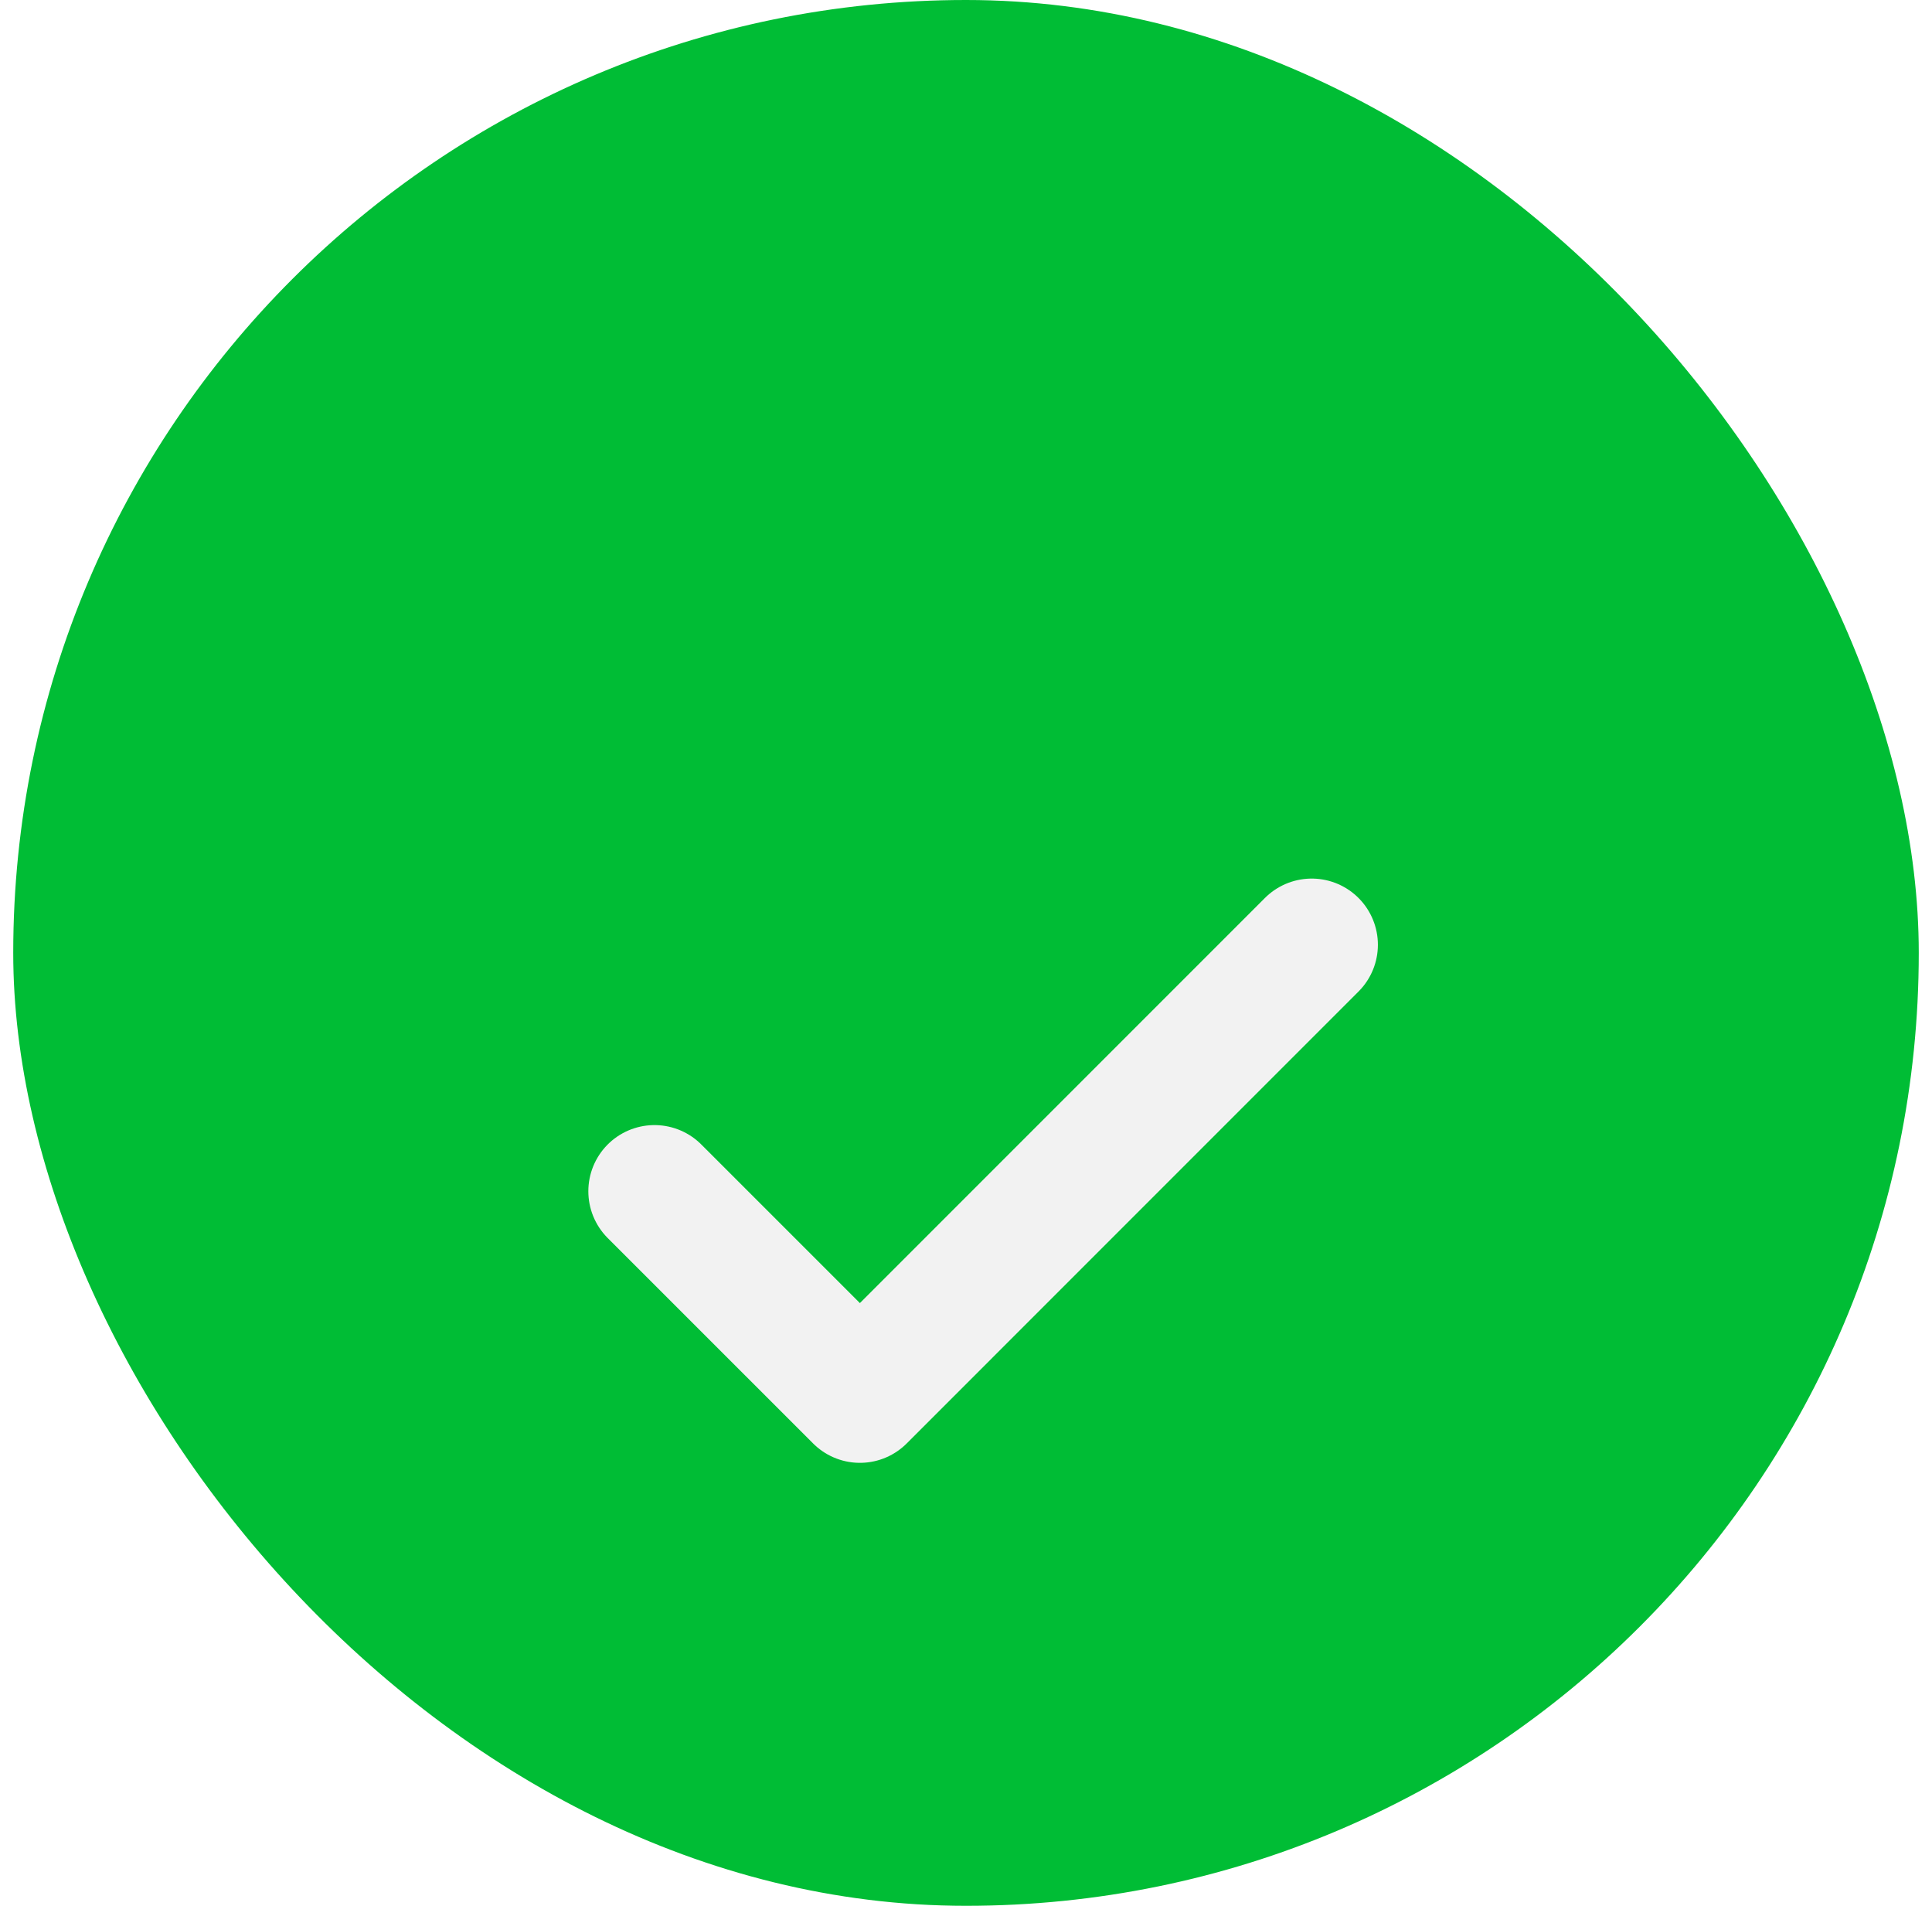 <svg width="73" height="72" viewBox="0 0 73 72" fill="none" xmlns="http://www.w3.org/2000/svg">
<g id="Group 6944">
<rect id="Rectangle 1273" x="0.5" width="72" height="72" rx="36" fill="#00BD35"/>
<g id="Vector" filter="url(#filter0_dd_4111_6119)">
<path d="M49.563 27.692L32.491 44.765L24.73 37.005" stroke="#F2F2F2" stroke-width="5" stroke-linecap="round" stroke-linejoin="round"/>
</g>
</g>
<defs>
<filter id="filter0_dd_4111_6119" x="6.23" y="17.192" width="61.833" height="54.072" filterUnits="userSpaceOnUse" color-interpolation-filters="sRGB">
<feFlood flood-opacity="0" result="BackgroundImageFix"/>
<feColorMatrix in="SourceAlpha" type="matrix" values="0 0 0 0 0 0 0 0 0 0 0 0 0 0 0 0 0 0 127 0" result="hardAlpha"/>
<feOffset dy="8"/>
<feGaussianBlur stdDeviation="8"/>
<feColorMatrix type="matrix" values="0 0 0 0 0.486 0 0 0 0 0.502 0 0 0 0 0.62 0 0 0 0.15 0"/>
<feBlend mode="normal" in2="BackgroundImageFix" result="effect1_dropShadow_4111_6119"/>
<feColorMatrix in="SourceAlpha" type="matrix" values="0 0 0 0 0 0 0 0 0 0 0 0 0 0 0 0 0 0 127 0" result="hardAlpha"/>
<feOffset/>
<feGaussianBlur stdDeviation="0.5"/>
<feColorMatrix type="matrix" values="0 0 0 0 0.486 0 0 0 0 0.502 0 0 0 0 0.62 0 0 0 0.25 0"/>
<feBlend mode="normal" in2="effect1_dropShadow_4111_6119" result="effect2_dropShadow_4111_6119"/>
<feBlend mode="normal" in="SourceGraphic" in2="effect2_dropShadow_4111_6119" result="shape"/>
</filter>
</defs>
</svg>
